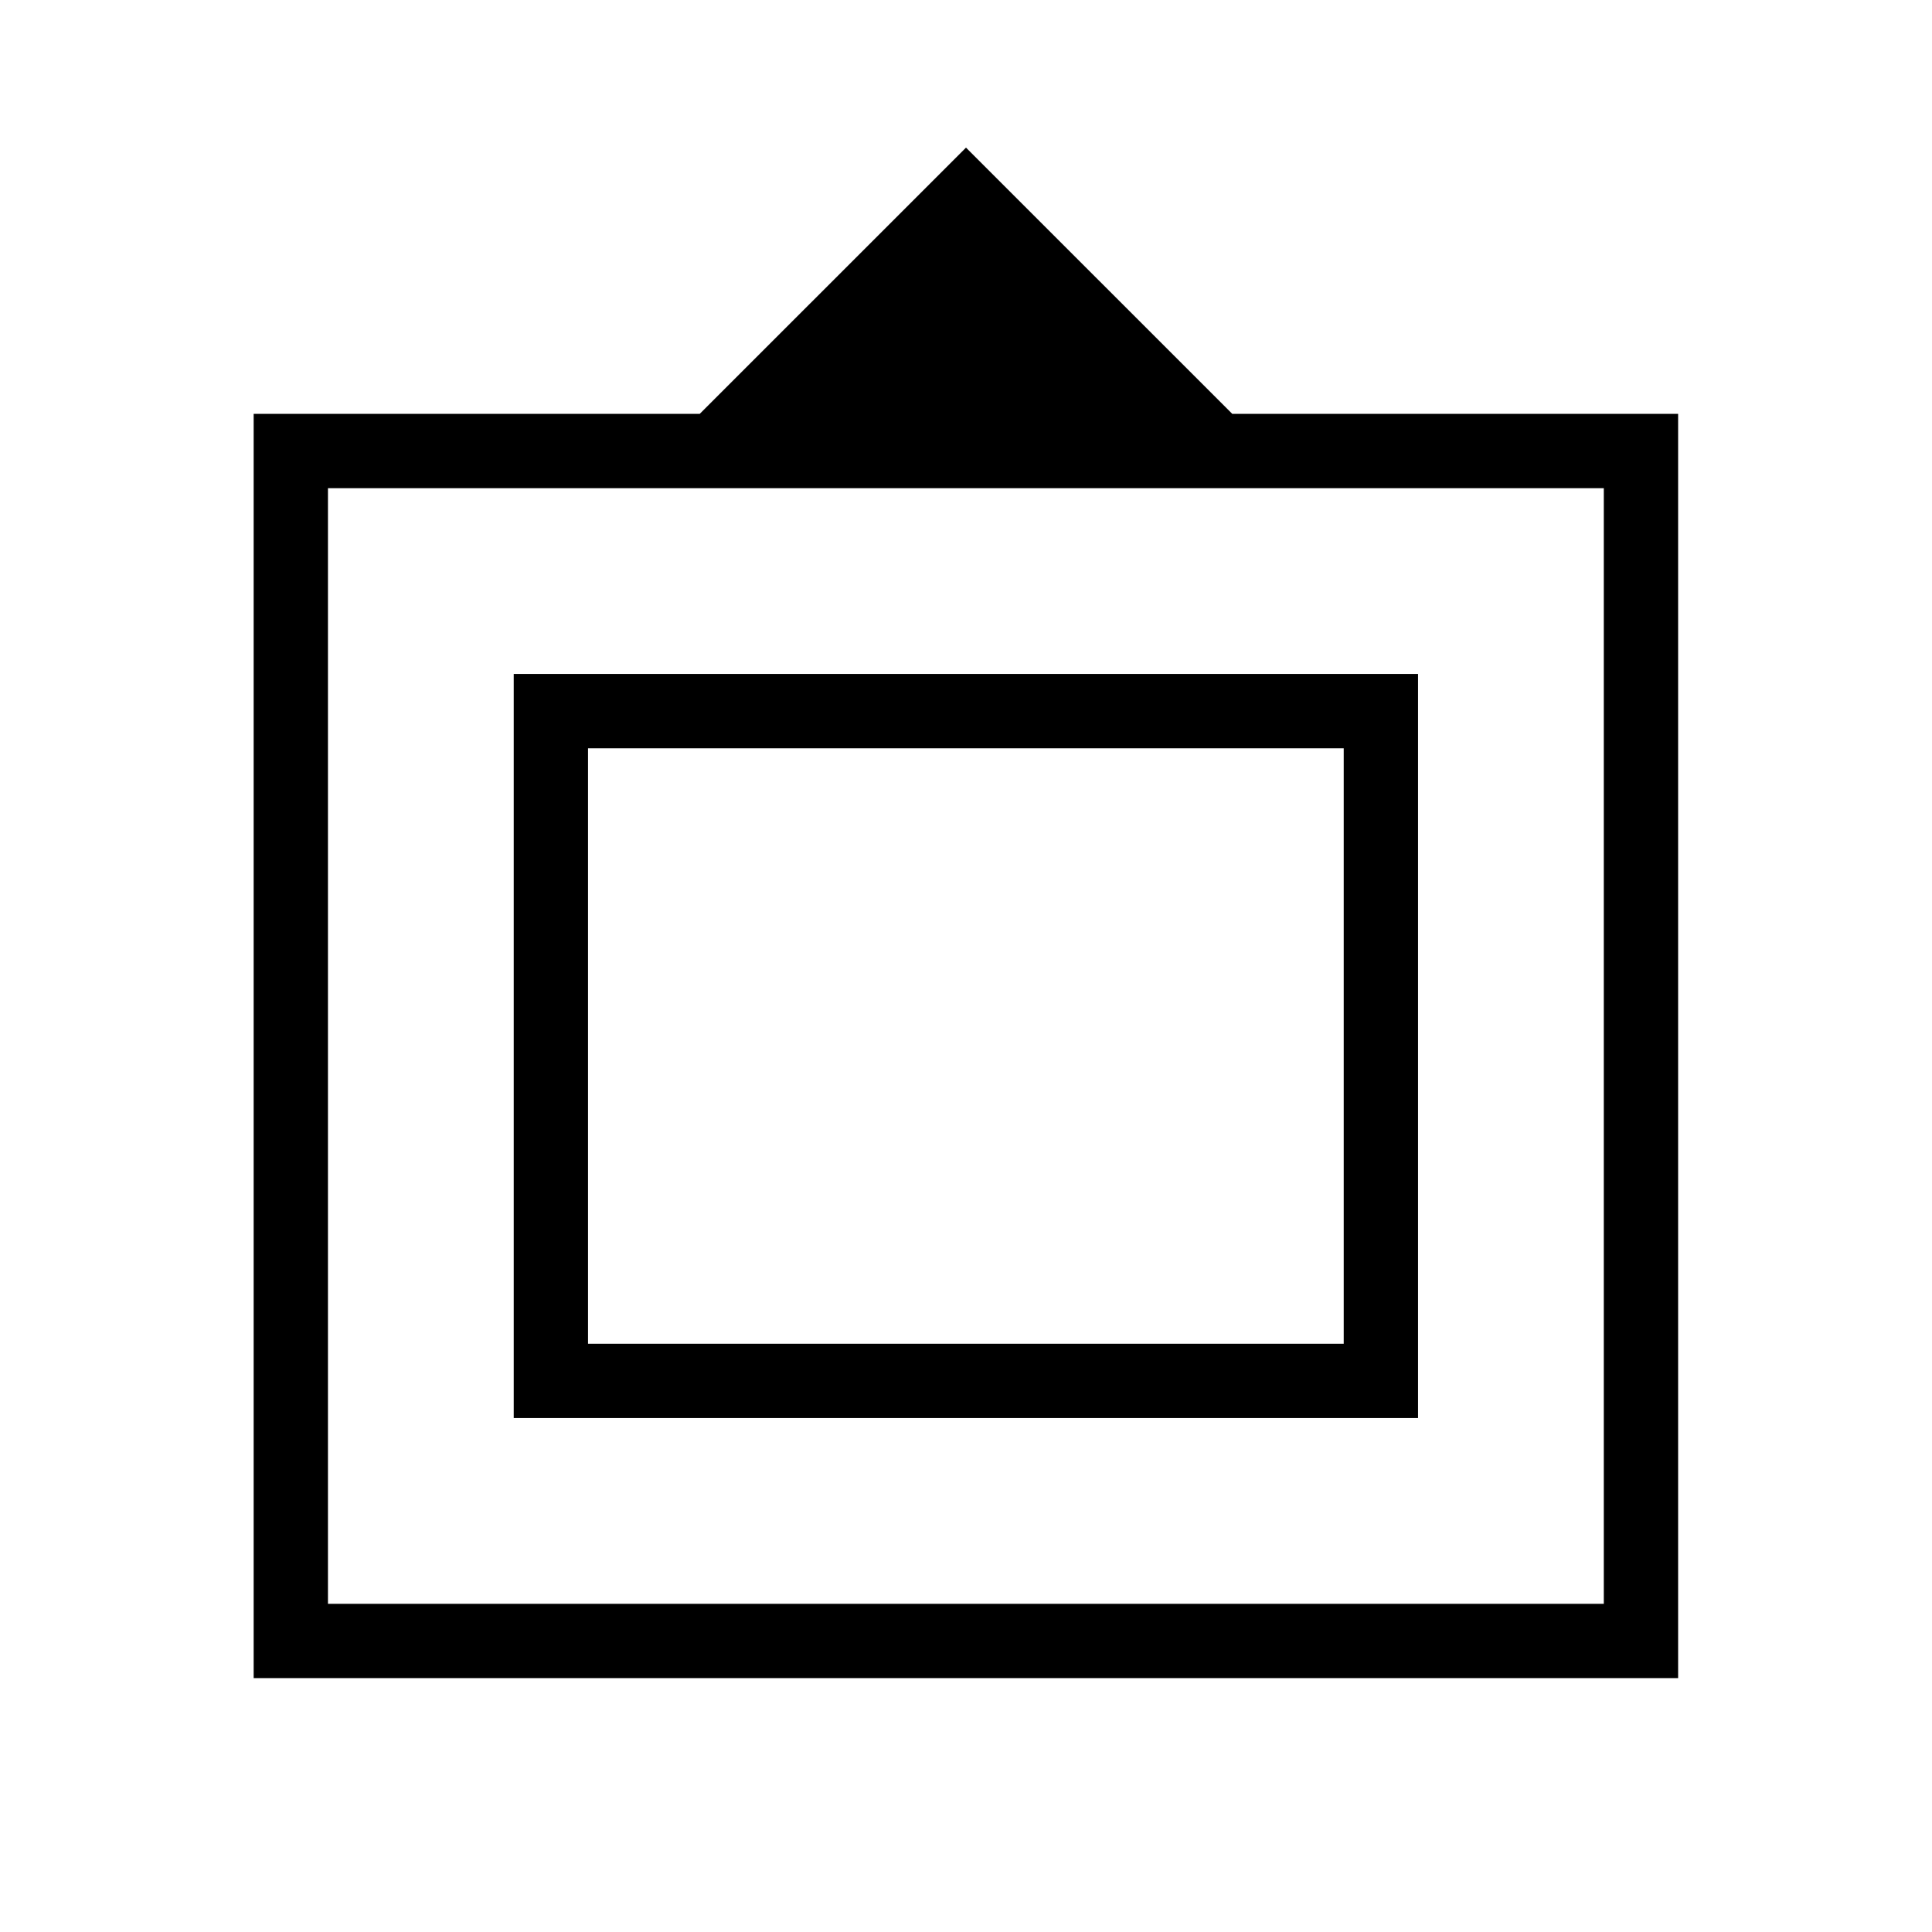 <svg xmlns="http://www.w3.org/2000/svg" height="24" viewBox="0 -960 960 960" width="24"><path d="M126.04-126.15v-628.2h221.65L480-886.65l132.31 132.3h221.54v628.2H126.04Zm36.92-36.93h633.96v-554.34H162.96v554.34Zm92.31-92.3v-369.74h449.35v369.74H255.27Zm36.92-36.93h375.5v-295.88h-375.5v295.88ZM479.88-440Z"/></svg>